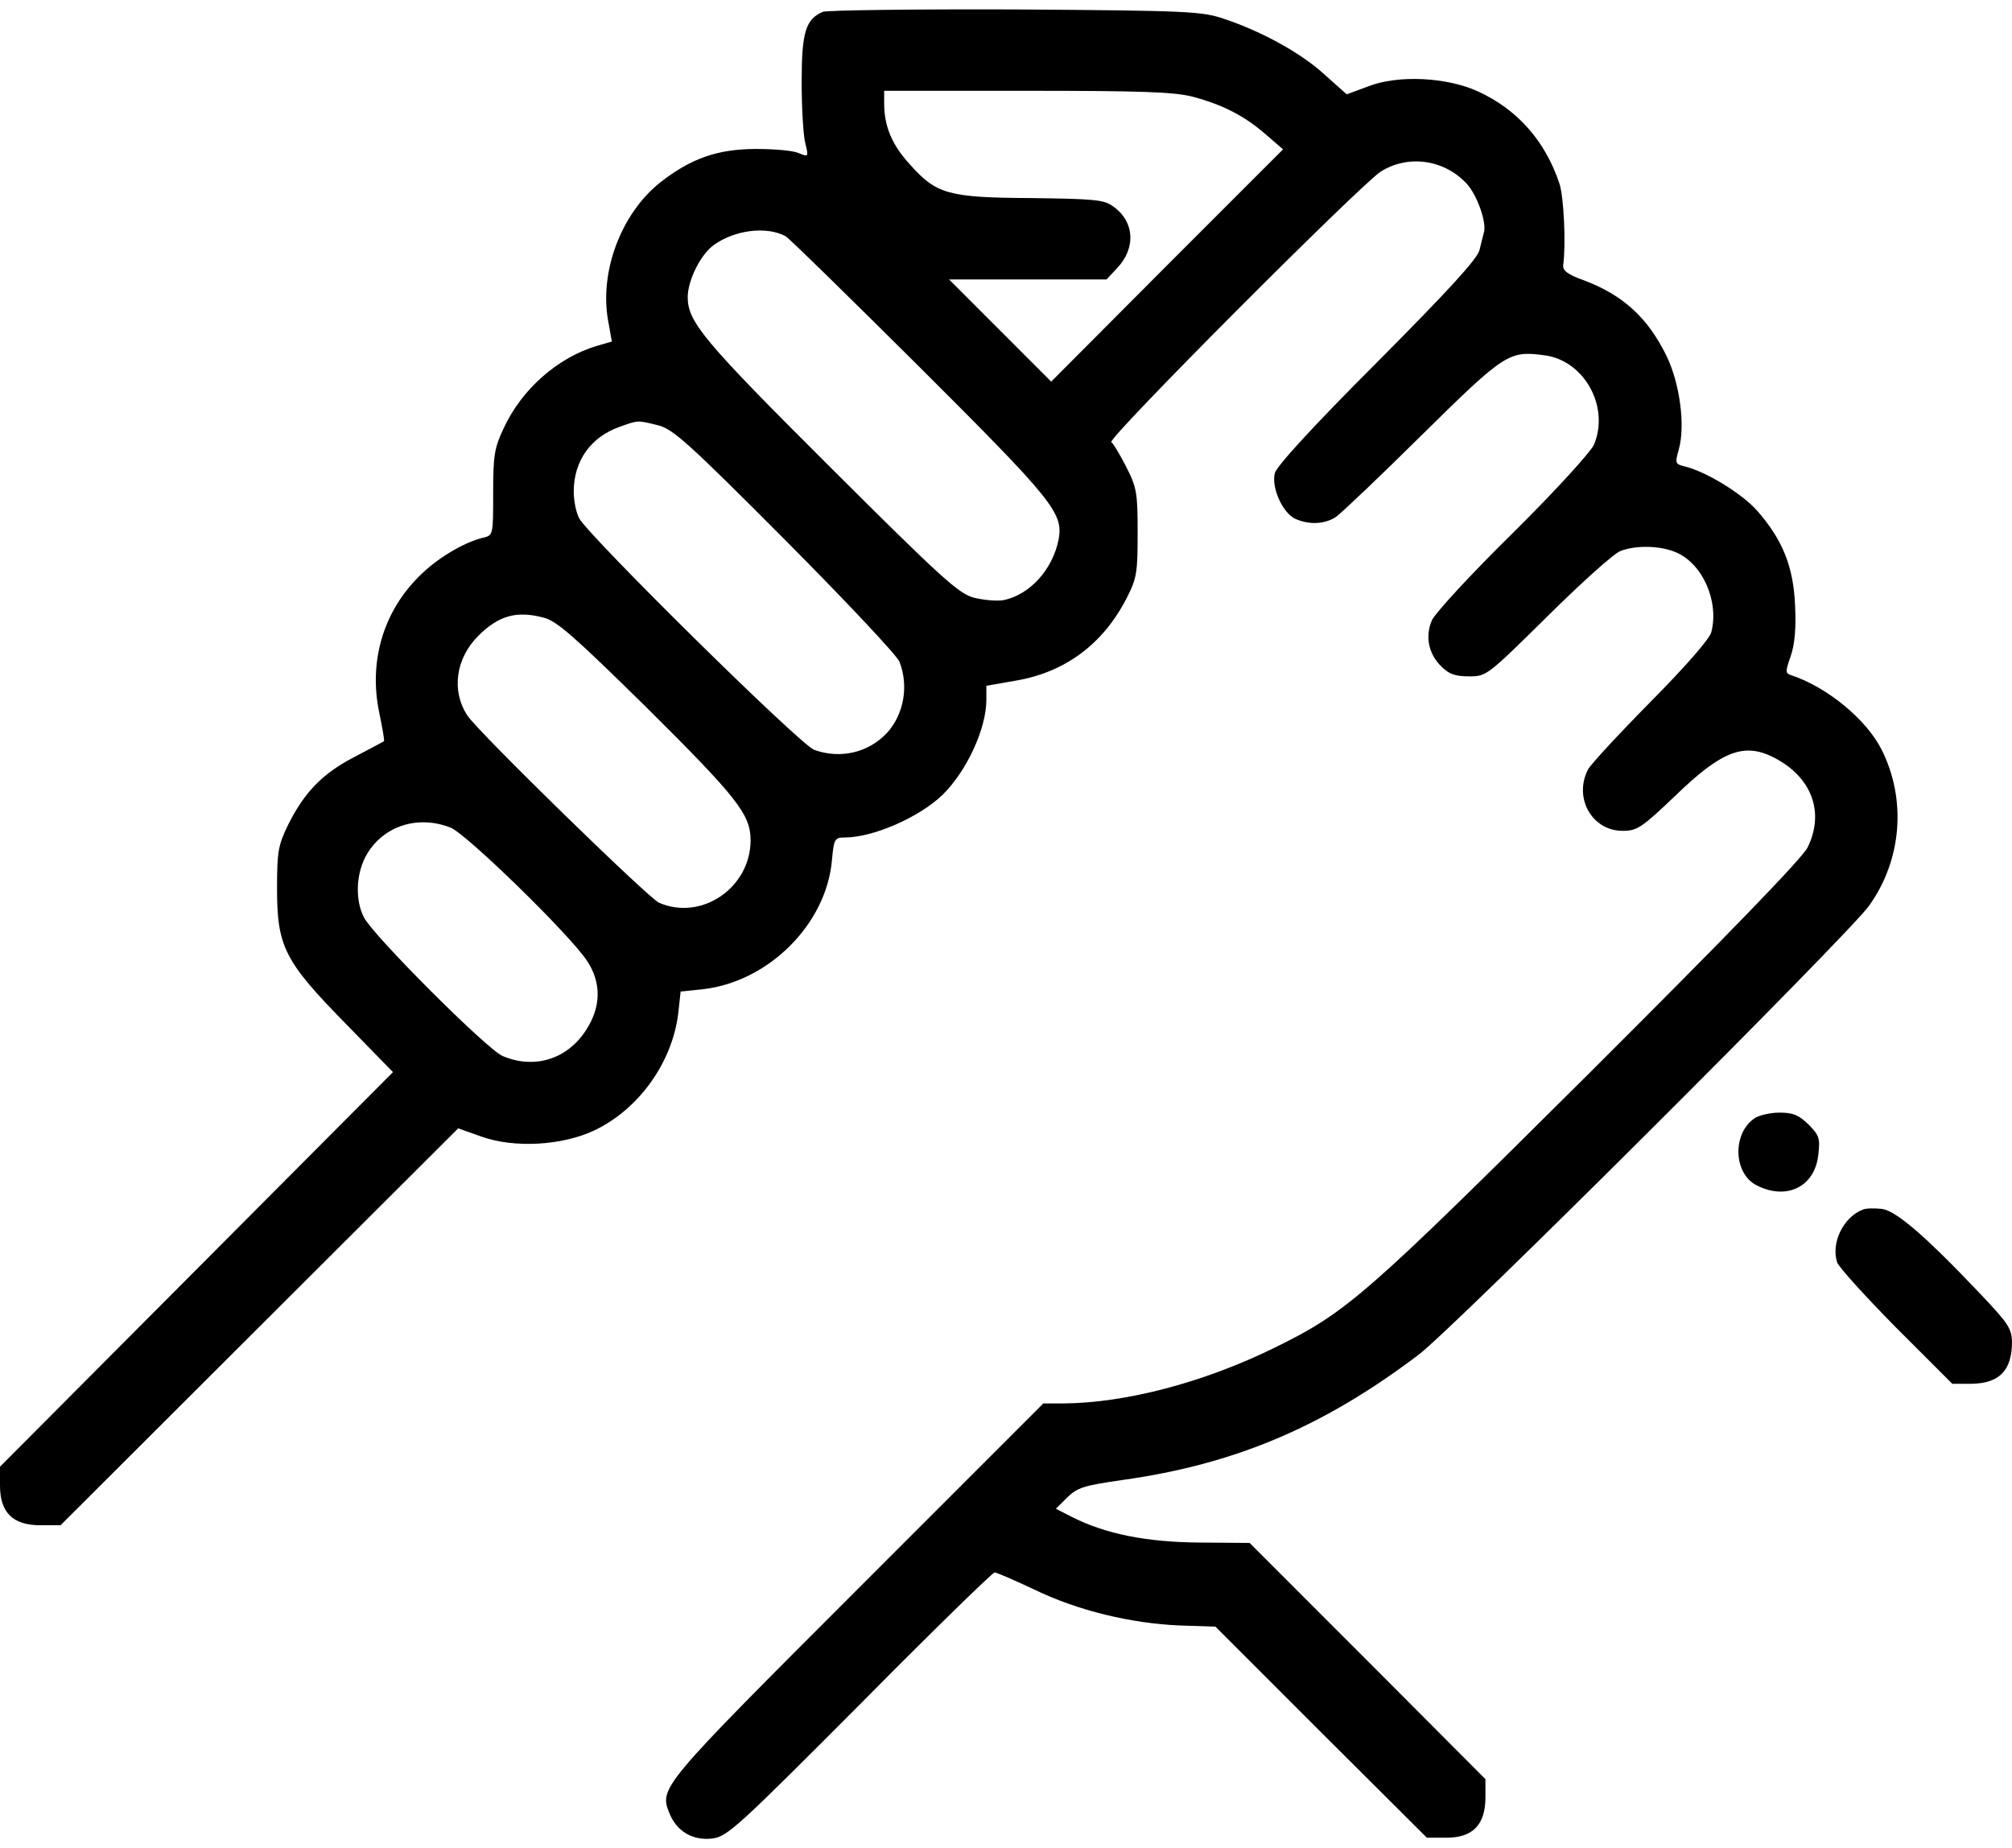<svg width="98" height="90" viewBox="0 0 98 90" xmlns="http://www.w3.org/2000/svg">
<path d="M40.081 0.575C39.238 0.938 39.047 1.57 39.047 3.982C39.047 5.226 39.123 6.566 39.219 6.948C39.391 7.657 39.391 7.657 38.875 7.446C38.607 7.331 37.688 7.255 36.846 7.255C34.951 7.255 33.649 7.714 32.137 8.901C30.261 10.413 29.209 13.188 29.61 15.562L29.802 16.634L29.075 16.844C27.16 17.418 25.419 18.95 24.538 20.845C24.079 21.821 24.021 22.165 24.021 24.003C24.021 26.051 24.021 26.07 23.543 26.185C22.586 26.414 21.265 27.199 20.385 28.099C18.662 29.821 17.954 32.233 18.471 34.702C18.624 35.449 18.739 36.08 18.7 36.099C18.681 36.119 18.03 36.463 17.265 36.865C15.714 37.669 14.834 38.569 14.03 40.176C13.552 41.172 13.494 41.459 13.494 43.277C13.494 46.11 13.858 46.818 16.844 49.862L19.141 52.216L9.57 61.825L0 71.433V72.352C0 73.673 0.632 74.285 1.971 74.285H2.948L12.633 64.619L22.318 54.953L23.447 55.355C25.055 55.929 27.39 55.795 28.96 55.049C31.123 54.015 32.75 51.737 33.037 49.345L33.152 48.292L34.243 48.177C37.439 47.814 40.253 45 40.521 41.899C40.616 40.865 40.655 40.789 41.133 40.789C42.55 40.789 44.789 39.794 45.918 38.703C47.086 37.554 48.043 35.487 48.043 34.09V33.401L49.459 33.152C51.871 32.75 53.728 31.372 54.876 29.132C55.374 28.156 55.412 27.888 55.412 25.955C55.412 24.022 55.374 23.754 54.857 22.739C54.551 22.146 54.225 21.591 54.13 21.534C53.9 21.38 66.207 9.054 67.241 8.365C68.562 7.523 70.323 7.752 71.433 8.939C71.95 9.494 72.428 10.853 72.275 11.332C72.237 11.485 72.141 11.848 72.064 12.174C71.969 12.595 70.591 14.107 67.088 17.629C63.872 20.845 62.188 22.701 62.092 23.046C61.92 23.754 62.475 24.979 63.087 25.266C63.757 25.572 64.542 25.534 65.078 25.17C65.346 24.979 67.241 23.18 69.289 21.151C73.309 17.189 73.5 17.074 75.223 17.303C77.175 17.552 78.419 19.83 77.634 21.668C77.462 22.031 75.759 23.907 73.691 25.955C71.662 27.946 69.902 29.86 69.748 30.204C69.404 30.989 69.576 31.85 70.208 32.463C70.572 32.827 70.878 32.941 71.548 32.941C72.409 32.941 72.428 32.922 75.395 29.994C77.041 28.367 78.63 26.931 78.936 26.835C79.663 26.548 80.85 26.567 81.616 26.893C82.917 27.429 83.74 29.266 83.357 30.778C83.281 31.104 82.152 32.405 80.391 34.185C78.84 35.755 77.462 37.248 77.347 37.478C76.639 38.856 77.539 40.464 79.032 40.464C79.74 40.464 79.95 40.33 81.635 38.722C83.855 36.578 84.946 36.157 86.382 36.884C88.238 37.822 88.889 39.545 88.047 41.267C87.798 41.784 84.276 45.421 77.385 52.292C66.456 63.164 65.595 63.911 62.092 65.633C58.628 67.337 54.819 68.332 51.775 68.352H50.818L41.784 77.386C32.118 87.052 32.099 87.071 32.616 88.334C32.979 89.215 33.764 89.655 34.702 89.54C35.429 89.445 35.927 88.985 41.88 83.013C45.382 79.472 48.349 76.582 48.445 76.582C48.541 76.582 49.421 76.965 50.397 77.424C52.484 78.439 55.106 79.07 57.479 79.166L59.202 79.223L64.351 84.372L69.5 89.502H70.457C71.739 89.502 72.352 88.87 72.352 87.53V86.65L66.609 80.889L60.867 75.146L58.436 75.127C55.833 75.108 53.843 74.706 52.216 73.883L51.431 73.481L51.986 72.926C52.484 72.448 52.79 72.352 54.647 72.084C60.14 71.318 64.447 69.5 69.098 65.978C70.801 64.696 89.98 45.574 91.033 44.12C92.641 41.88 92.87 38.932 91.645 36.502C90.899 35.028 88.985 33.458 87.243 32.884C86.956 32.788 86.956 32.712 87.224 31.946C87.415 31.391 87.492 30.587 87.434 29.496C87.358 27.62 86.841 26.299 85.578 24.864C84.831 24.022 83.09 22.969 82.075 22.72C81.597 22.605 81.577 22.567 81.769 21.897C82.094 20.73 81.826 18.72 81.195 17.38C80.276 15.485 79.07 14.375 77.137 13.648C76.333 13.361 76.103 13.169 76.141 12.901C76.275 11.944 76.18 9.59 75.95 8.92C75.261 6.872 73.921 5.341 72.007 4.46C70.476 3.752 68.083 3.637 66.629 4.211L65.595 4.594L64.523 3.637C63.375 2.584 61.461 1.532 59.623 0.919C58.551 0.555 57.939 0.517 49.478 0.46C44.54 0.441 40.31 0.498 40.081 0.575ZM58.092 4.709C59.585 5.111 60.618 5.647 61.652 6.546L62.494 7.274L56.848 12.92L51.201 18.586L48.713 16.098L46.225 13.609H50.072H53.9L54.398 13.073C55.355 12.078 55.259 10.757 54.187 10.03C53.766 9.724 53.211 9.685 50.263 9.647C46.186 9.628 45.612 9.456 44.33 8.02C43.449 7.063 43.066 6.164 43.066 5.034V4.422H50.014C55.661 4.422 57.173 4.479 58.092 4.709ZM38.262 11.504C38.415 11.58 41.325 14.432 44.751 17.839C51.297 24.366 51.794 24.979 51.565 26.261C51.278 27.735 50.168 28.96 48.885 29.228C48.56 29.285 47.928 29.228 47.45 29.113C46.703 28.922 45.899 28.195 40.425 22.739C34.223 16.557 33.496 15.677 33.496 14.451C33.515 13.628 34.128 12.384 34.779 11.925C35.793 11.198 37.343 11.006 38.262 11.504ZM32.041 20.71C32.769 20.883 33.515 21.553 38.243 26.299C41.191 29.266 43.717 31.946 43.813 32.233C44.272 33.42 44.023 34.798 43.2 35.698C42.301 36.655 40.942 36.98 39.659 36.521C38.97 36.272 28.692 26.127 28.213 25.247C28.06 24.96 27.945 24.386 27.945 23.945C27.945 22.452 28.768 21.285 30.185 20.787C31.084 20.462 31.046 20.462 32.041 20.71ZM26.51 30.089C27.141 30.262 28.022 31.046 31.372 34.339C35.908 38.837 36.559 39.66 36.559 40.923C36.559 43.239 34.166 44.866 32.099 43.966C31.582 43.737 23.256 35.621 22.758 34.836C21.973 33.63 22.203 32.061 23.294 30.97C24.29 29.974 25.17 29.726 26.51 30.089ZM21.954 40.31C22.739 40.636 27.735 45.498 28.596 46.799C29.304 47.871 29.285 49.058 28.52 50.206C27.601 51.603 26.012 52.082 24.481 51.431C23.715 51.106 18.165 45.555 17.724 44.675C17.303 43.852 17.341 42.646 17.782 41.765C18.566 40.253 20.308 39.66 21.954 40.31Z" />
<path d="M85.444 54.475C84.372 55.221 84.429 57.154 85.559 57.728C87.013 58.475 88.391 57.805 88.564 56.255C88.659 55.451 88.621 55.298 88.085 54.762C87.607 54.302 87.339 54.188 86.669 54.188C86.21 54.188 85.654 54.322 85.444 54.475Z" />
<path d="M90.727 58.915C89.789 59.279 89.176 60.523 89.482 61.48C89.559 61.71 90.861 63.145 92.353 64.657L95.091 67.394H96.028C97.388 67.375 98 66.744 98 65.347C97.981 64.696 97.809 64.447 96.507 63.069C93.751 60.159 92.353 58.973 91.664 58.877C91.301 58.839 90.88 58.839 90.727 58.915Z" />
</svg>
